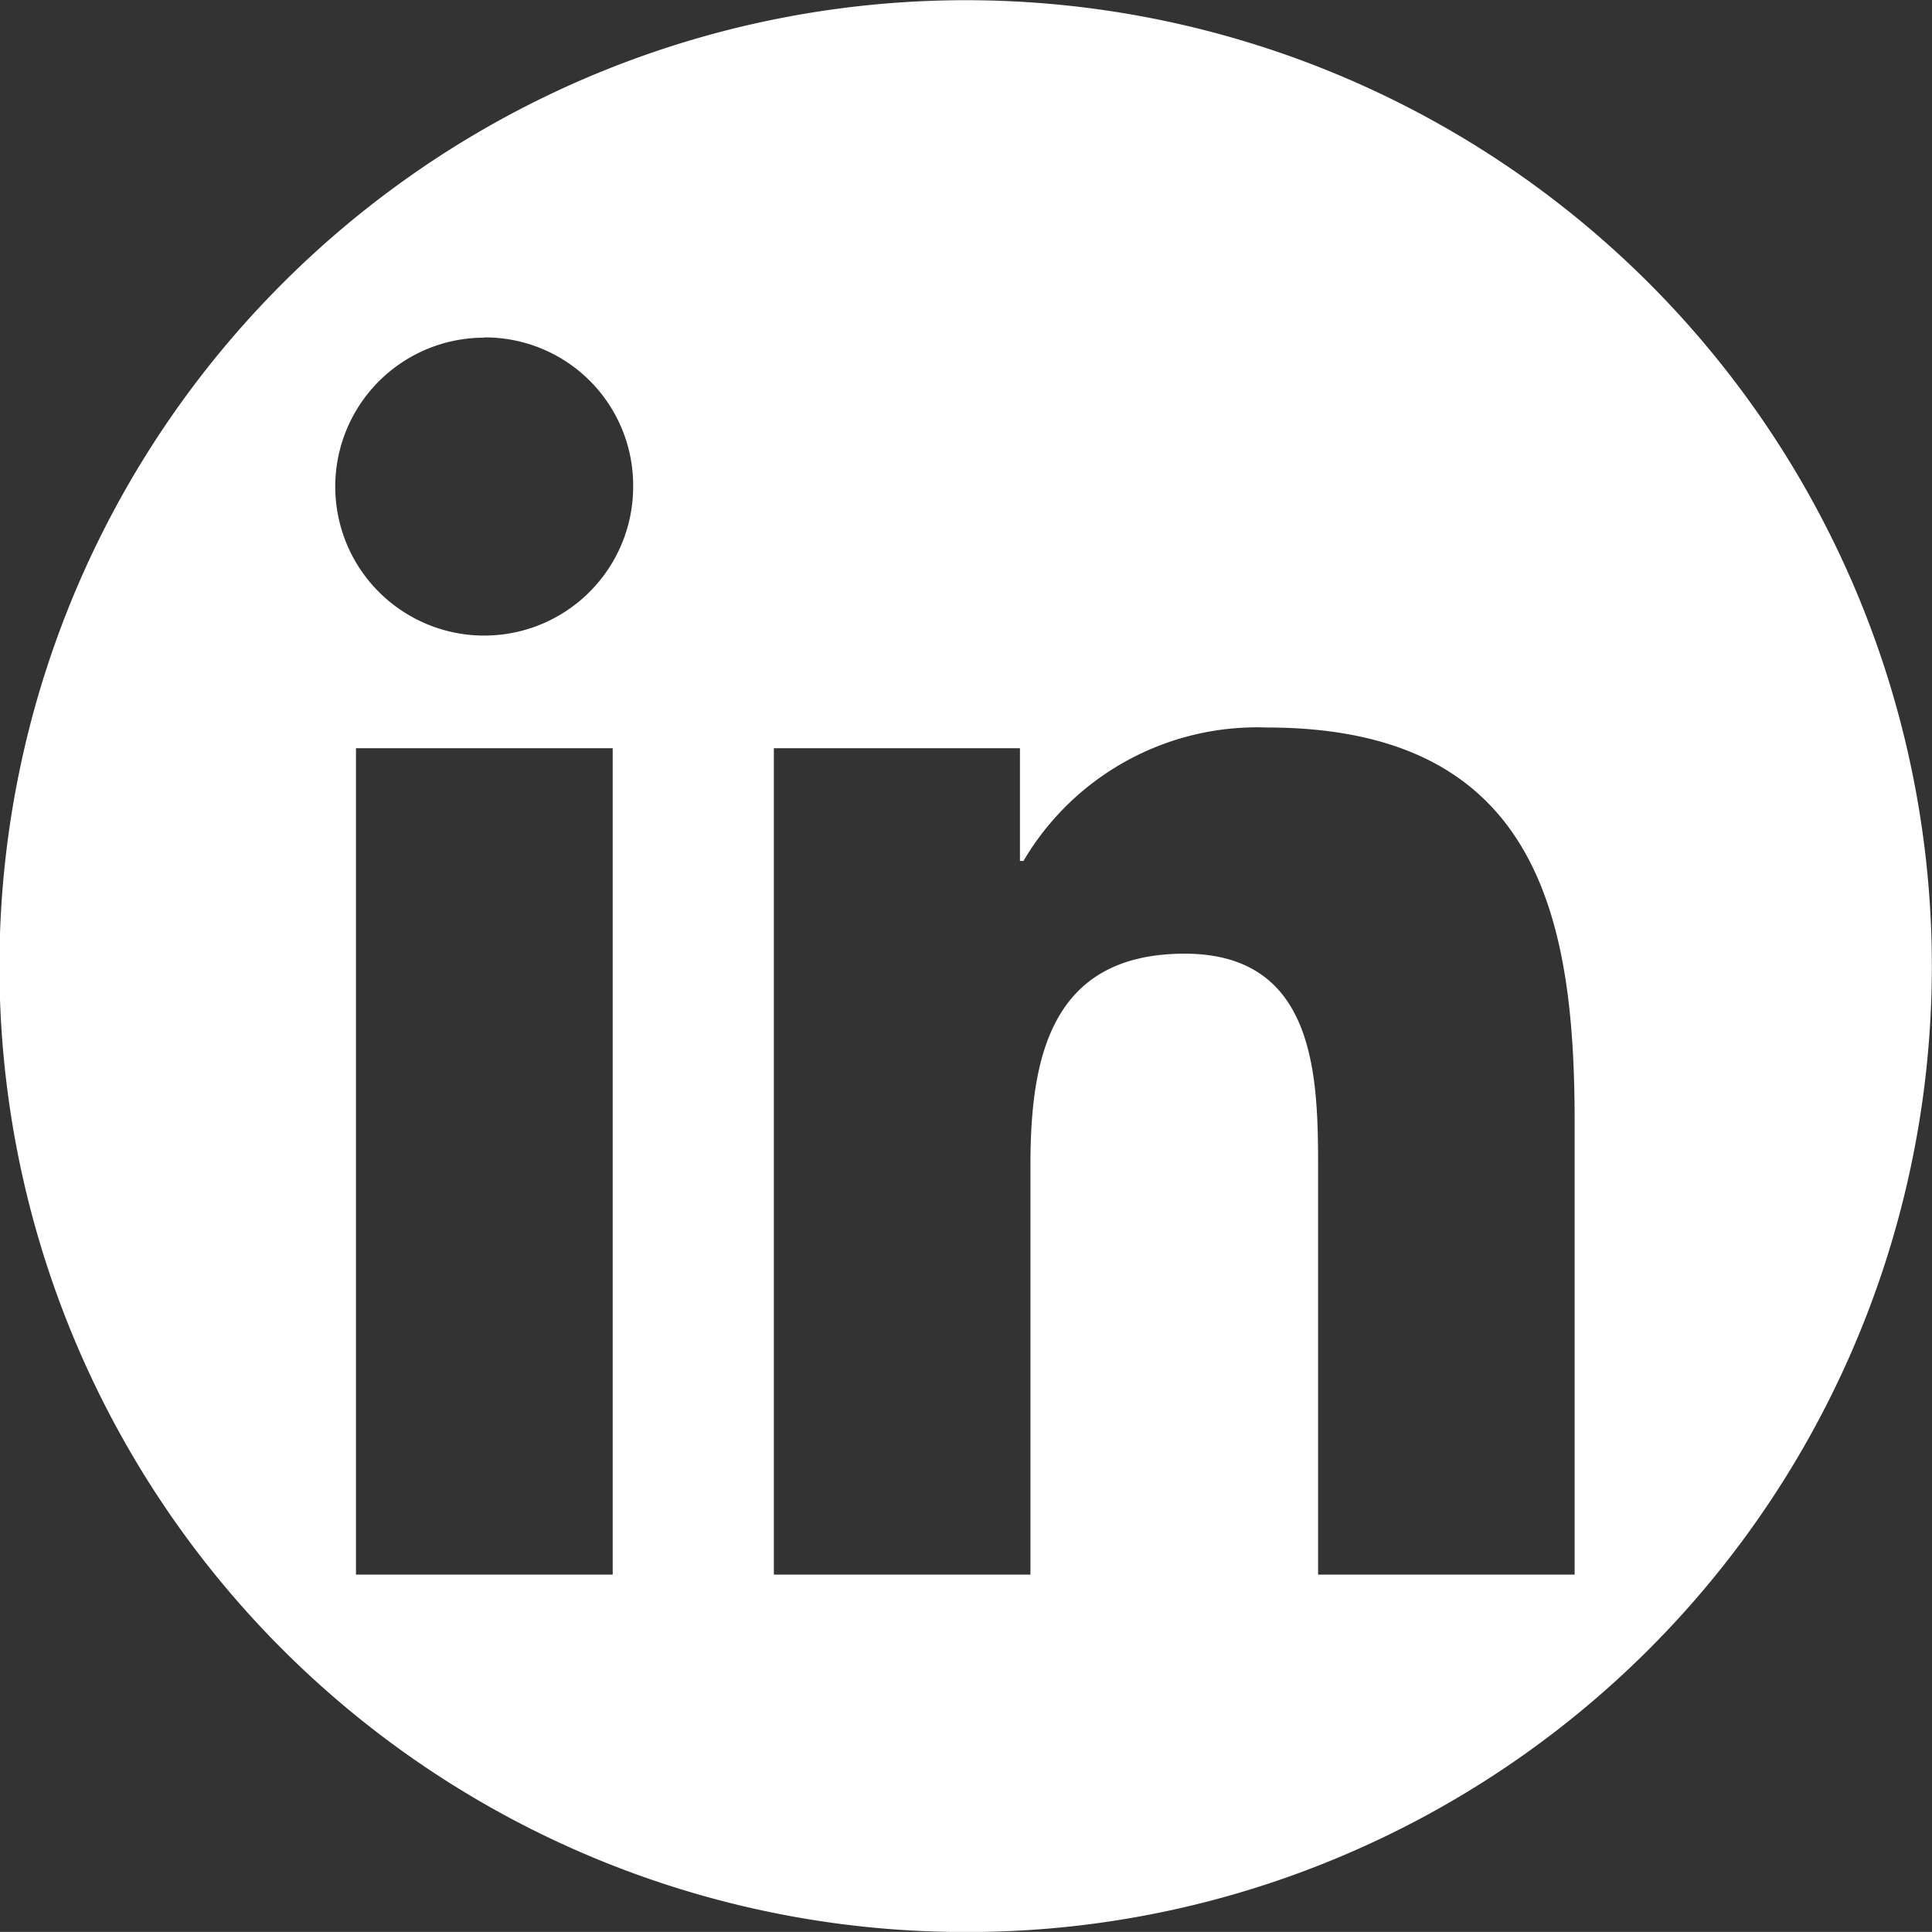 <svg xmlns="http://www.w3.org/2000/svg" viewBox="0 0 40 39.998">
  <rect x="0" y="0" width="40" height="39.998" fill="#333333" stroke="none"/>
  <defs>
    <style>
      .cls-1 {
        fill: #fff;
      }
    </style>
  </defs>
  <path id="Subtraction_29" data-name="Subtraction 29" class="cls-1" d="M20,40A19.991,19.991,0,0,1,5.858,5.858,20,20,0,1,1,27.783,38.426,19.869,19.869,0,0,1,20,40ZM16.021,15.491V32.6h5.312V24.139c0-2.173.38-4.394,3.193-4.394,2.763,0,2.763,2.622,2.763,4.536V32.6H32.6V23.21c0-4.232-.772-8.148-6.379-8.148a5.613,5.613,0,0,0-5.032,2.763h-.073V15.491Zm-8.652,0V32.6h5.315V15.491Zm2.66-8.5a3.084,3.084,0,1,0,3.079,3.084A3.065,3.065,0,0,0,10.028,6.986Z" transform="translate(0.001)"/>
</svg>
